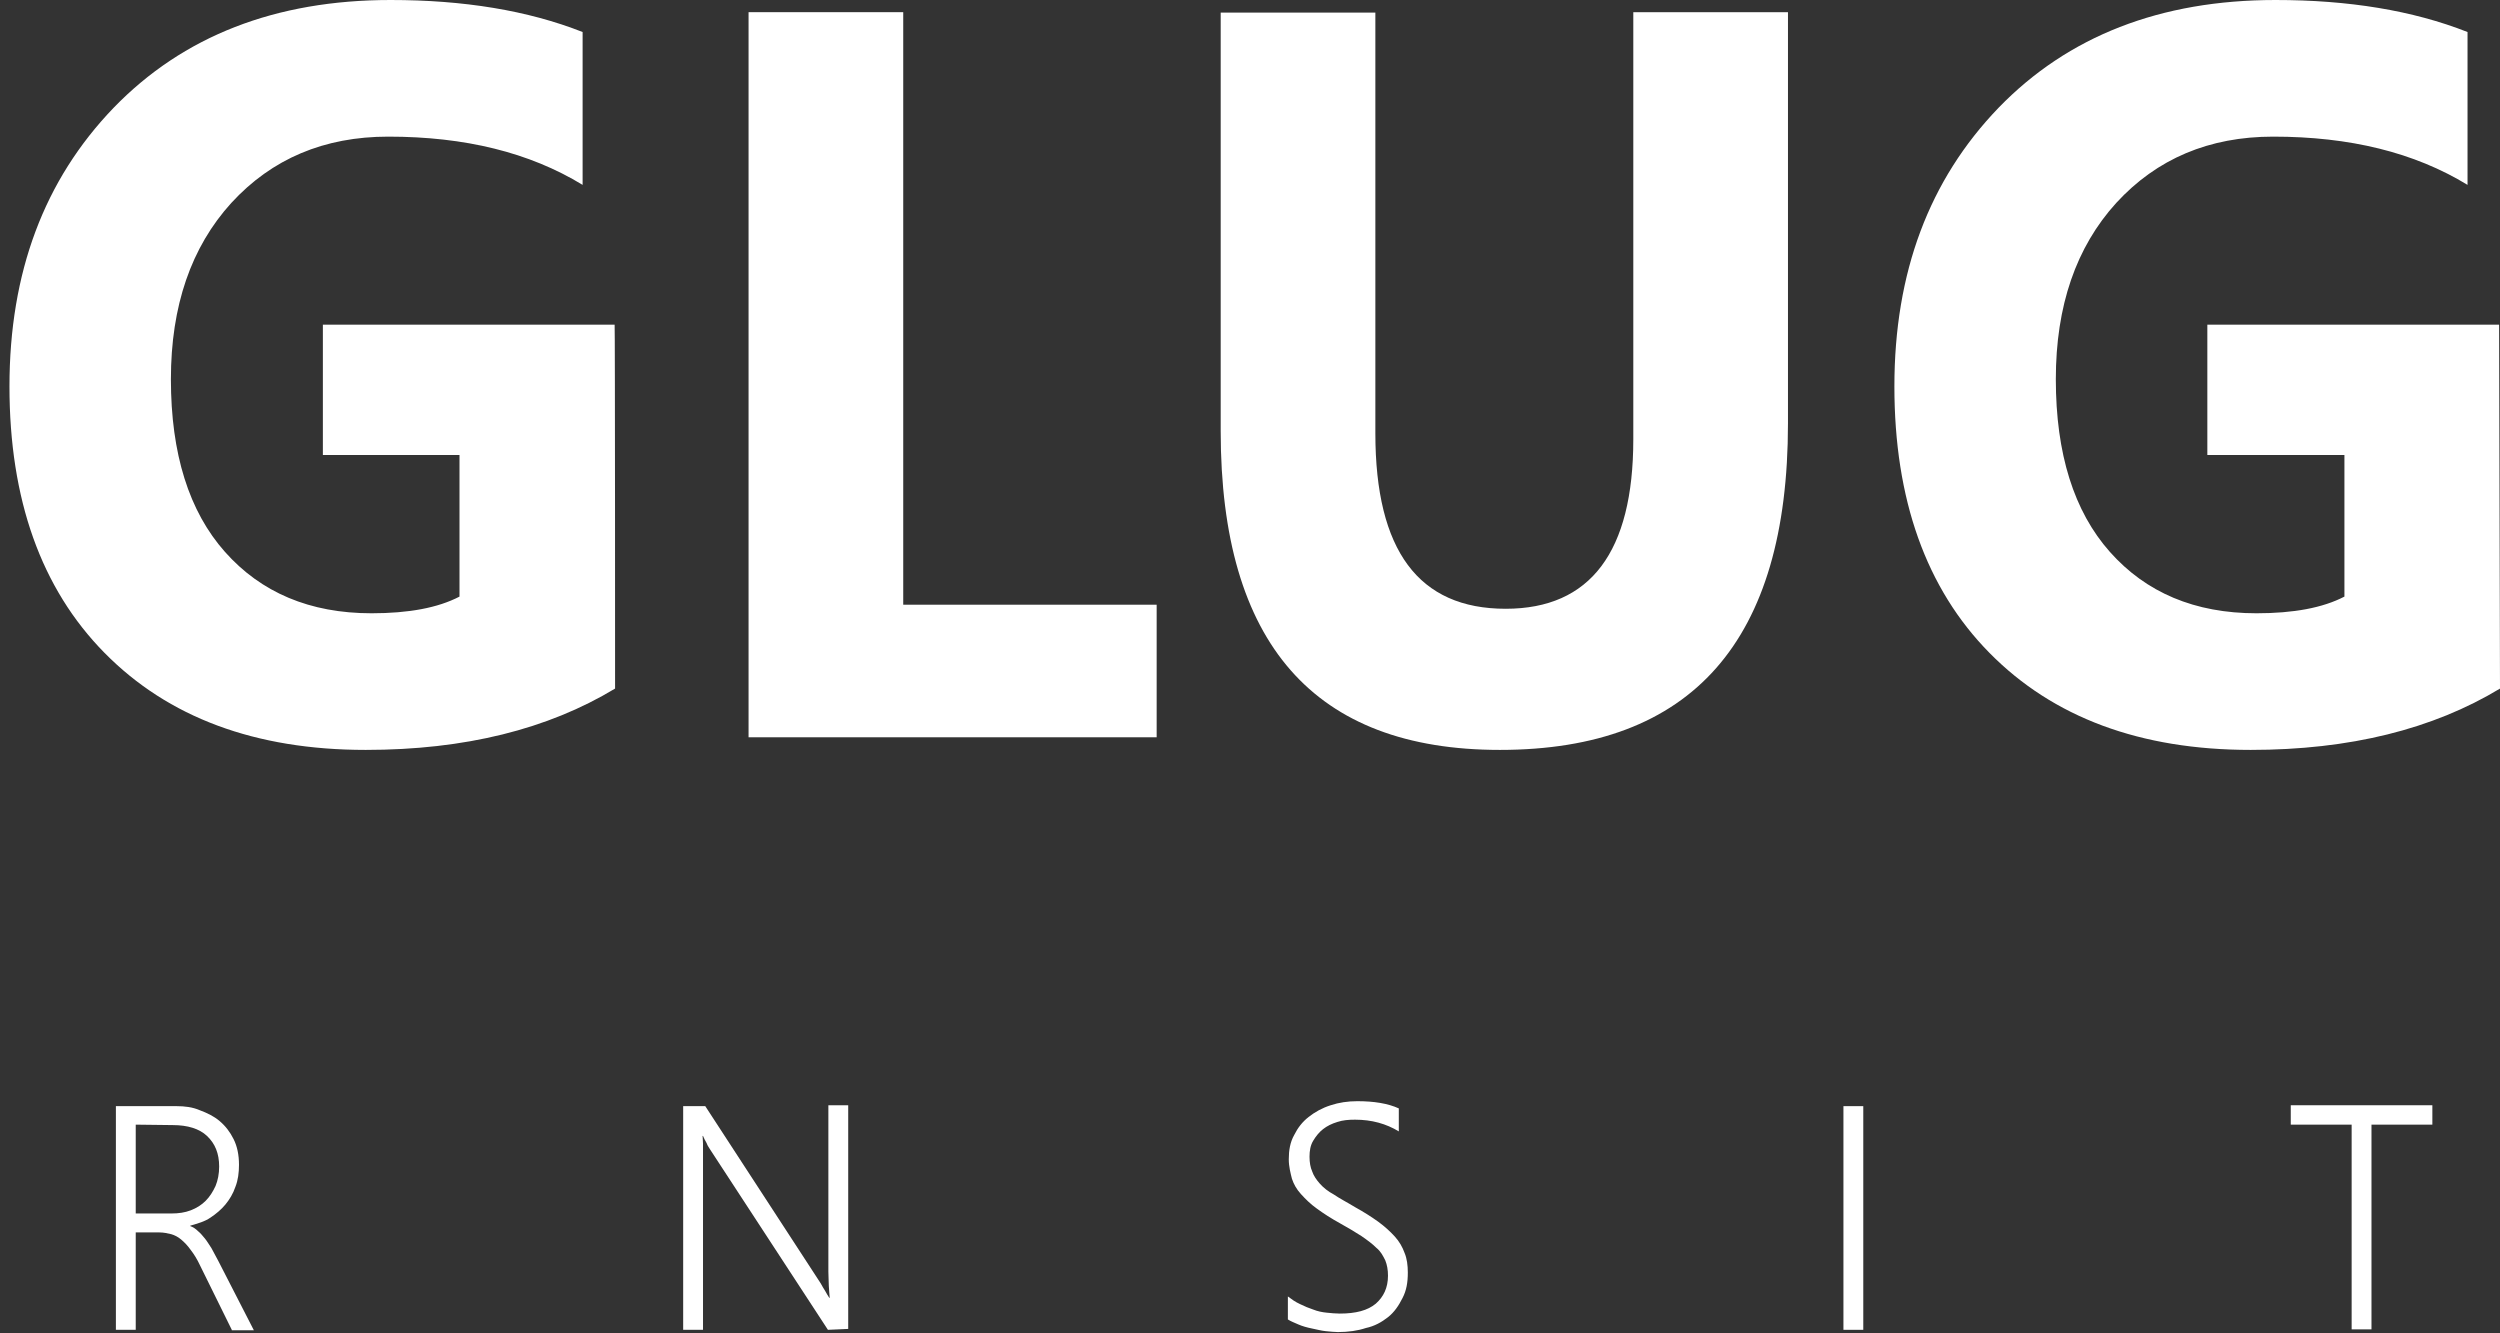 <?xml version="1.0" encoding="utf-8"?>
<!-- Generator: Adobe Illustrator 19.0.0, SVG Export Plug-In . SVG Version: 6.00 Build 0)  -->
<svg version="1.1" id="Layer_1" xmlns="http://www.w3.org/2000/svg" xmlns:xlink="http://www.w3.org/1999/xlink" x="0px" y="0px"
	 viewBox="-202 133.4 554.4 295.6" style="enable-background:new -202 133.4 554.4 295.6;" xml:space="preserve">
<rect x="-202" y="133.4" width="554.4" height="295.6" fill="#333333" stroke="none"/>
<style type="text/css">
	.st0{fill:#FFFFFF;}
</style>
<path id="XMLID_4_" class="st0" d="M-65.6,286.1c-14.9,9-33.3,13.6-55.3,13.6c-24.5,0-43.8-7.2-57.9-21.5
	c-14.1-14.3-21.1-34.1-21.1-59.1c0-25.3,7.7-45.8,23.1-61.8c15.4-15.9,35.9-23.9,61.4-23.9c16.2,0,30.4,2.3,42.6,7.1v33.9
	c-11.8-7.2-26.1-10.7-43.1-10.7c-14.2,0-25.8,4.9-34.8,14.7c-8.9,9.8-13.4,22.8-13.4,39.1c0,16.5,4,29.3,12,38.3
	c8,9,18.8,13.6,32.5,13.6c8.2,0,14.7-1.2,19.5-3.7v-31.4h-30.3v-28.9h64.7C-65.6,205.3-65.6,286.1-65.6,286.1z"/>
<path id="XMLID_6_" class="st0" d="M54.5,296.9h-90.5V136.1h34.3v131.4h56.2L54.5,296.9L54.5,296.9z"/>
<path id="XMLID_8_" class="st0" d="M194.5,227.3c0,48.2-21.2,72.4-63.9,72.4c-41.2,0-61.9-23.6-61.9-70.7v-92.8h34.3v93.3
	c0,26,9.6,38.9,28.9,38.9c18.8,0,28.3-12.6,28.3-37.6v-94.7h34.3V227.3L194.5,227.3z"/>
<path id="XMLID_10_" class="st0" d="M352.4,286.1c-14.9,9-33.3,13.6-55.3,13.6c-24.5,0-43.8-7.2-57.9-21.5
	c-14.1-14.3-21.1-34.1-21.1-59.1c0-25.3,7.7-45.8,23.1-61.8c15.4-15.9,35.9-23.9,61.4-23.9c16.2,0,30.4,2.3,42.6,7.1v33.9
	c-11.8-7.2-26.1-10.7-43.1-10.7c-14.2,0-25.8,4.9-34.8,14.7c-8.9,9.8-13.4,22.8-13.4,39.1c0,16.5,4,29.3,12,38.3
	c8,9,18.8,13.6,32.5,13.6c8.2,0,14.7-1.2,19.5-3.7v-31.4h-30.4v-28.9h64.7L352.4,286.1L352.4,286.1z"/>
<path id="XMLID_12_" class="st0" d="M-150.6,428.3l-7-14.2c-0.7-1.5-1.4-2.6-2.1-3.5c-0.7-1-1.4-1.7-2.1-2.3c-0.7-0.6-1.5-1-2.2-1.2
	c-0.8-0.2-1.7-0.4-2.7-0.4h-5.2v21.6h-4.4v-49.6h13.5c1.7,0,3.5,0.2,5.1,0.9c1.6,0.6,3.1,1.3,4.4,2.4c1.3,1.1,2.3,2.4,3.1,4
	c0.8,1.6,1.2,3.5,1.2,5.7c0,1.7-0.2,3.4-0.8,4.9c-0.5,1.5-1.3,2.8-2.2,3.9c-0.9,1.1-2.1,2.1-3.3,2.9c-1.3,0.9-2.8,1.3-4.5,1.8v0.1
	c0.6,0.2,1.2,0.6,1.7,1.1c0.6,0.5,1,1,1.5,1.6c0.5,0.6,0.9,1.3,1.5,2.2c0.5,0.9,0.9,1.7,1.5,2.8l7.9,15.4h-4.9V428.3L-150.6,428.3z
	 M-171.9,382.8v19.7h7.9c1.6,0,3-0.2,4.3-0.7c1.3-0.5,2.4-1.2,3.3-2.1s1.6-2,2.2-3.3c0.5-1.2,0.8-2.7,0.8-4.3c0-2.9-0.9-5.1-2.7-6.8
	c-1.7-1.6-4.3-2.4-7.6-2.4L-171.9,382.8L-171.9,382.8z"/>
<path id="XMLID_29_" class="st0" d="M-18.4,428.3l-26-39.8c-0.3-0.5-0.7-1-0.9-1.6c-0.3-0.5-0.6-1.1-0.8-1.6h-0.1
	c0,0.4,0.1,1,0.1,1.7c0,0.7,0,1.7,0,2.8v38.5h-4.4v-49.6h4.9L-20,418c0.3,0.6,0.7,1.2,1,1.7c0.3,0.5,0.6,1.1,0.9,1.5h0.1
	c-0.1-0.7-0.1-1.6-0.2-2.6c0-1-0.1-2-0.1-3.2v-36.9h4.4v49.6L-18.4,428.3L-18.4,428.3z"/>
<path id="XMLID_31_" class="st0" d="M83.6,420.9c0.8,0.6,1.6,1.2,2.7,1.7c1,0.5,2,0.9,2.9,1.2c1,0.4,2,0.6,3,0.7
	c1,0.1,2,0.2,2.9,0.2c3.6,0,6.2-0.7,8-2.2c1.7-1.5,2.7-3.5,2.7-6.2c0-1.3-0.2-2.4-0.6-3.4c-0.5-1-1-2-2-2.8c-0.9-0.9-2-1.7-3.3-2.6
	c-1.4-0.9-2.9-1.8-4.7-2.8c-2-1.1-3.7-2.2-5.2-3.3c-1.4-1-2.5-2.1-3.5-3.2s-1.6-2.2-2-3.4c-0.3-1.2-0.7-2.7-0.7-4.3
	c0-2,0.3-3.8,1.2-5.4c0.8-1.6,1.8-2.9,3.2-4s3-2,4.9-2.6c1.8-0.6,3.8-0.9,5.9-0.9c3.7,0,6.8,0.5,9.2,1.6v5.1c-2.8-1.7-6-2.6-9.7-2.6
	c-1.4,0-2.7,0.1-3.9,0.5c-1.3,0.4-2.3,0.9-3.2,1.6c-0.9,0.7-1.6,1.6-2.2,2.6s-0.8,2.2-0.8,3.5s0.2,2.4,0.6,3.3
	c0.3,0.9,0.9,1.8,1.7,2.7s1.8,1.7,3.1,2.4c1.3,0.9,2.9,1.7,4.7,2.8c2,1.1,3.7,2.2,5.1,3.2c1.5,1.1,2.7,2.2,3.7,3.3
	c1,1.1,1.7,2.3,2.2,3.7c0.5,1.2,0.7,2.7,0.7,4.3c0,2.2-0.3,4-1.2,5.7c-0.8,1.6-1.8,3.1-3.2,4.2c-1.4,1.1-3,2-4.9,2.4
	c-1.8,0.6-3.9,0.9-6.2,0.9c-0.7,0-1.6-0.1-2.7-0.2c-1-0.1-2.1-0.4-3.1-0.6c-1-0.2-2.1-0.5-3-0.9c-0.9-0.4-1.7-0.7-2.3-1.1
	L83.6,420.9L83.6,420.9L83.6,420.9z"/>
<path id="XMLID_33_" class="st0" d="M211.2,428.3h-4.4v-49.6h4.4V428.3z"/>
<path id="XMLID_35_" class="st0" d="M323.9,382.8v45.4h-4.4v-45.4H306v-4.3h31.4v4.3H323.9z"/>
</svg>
